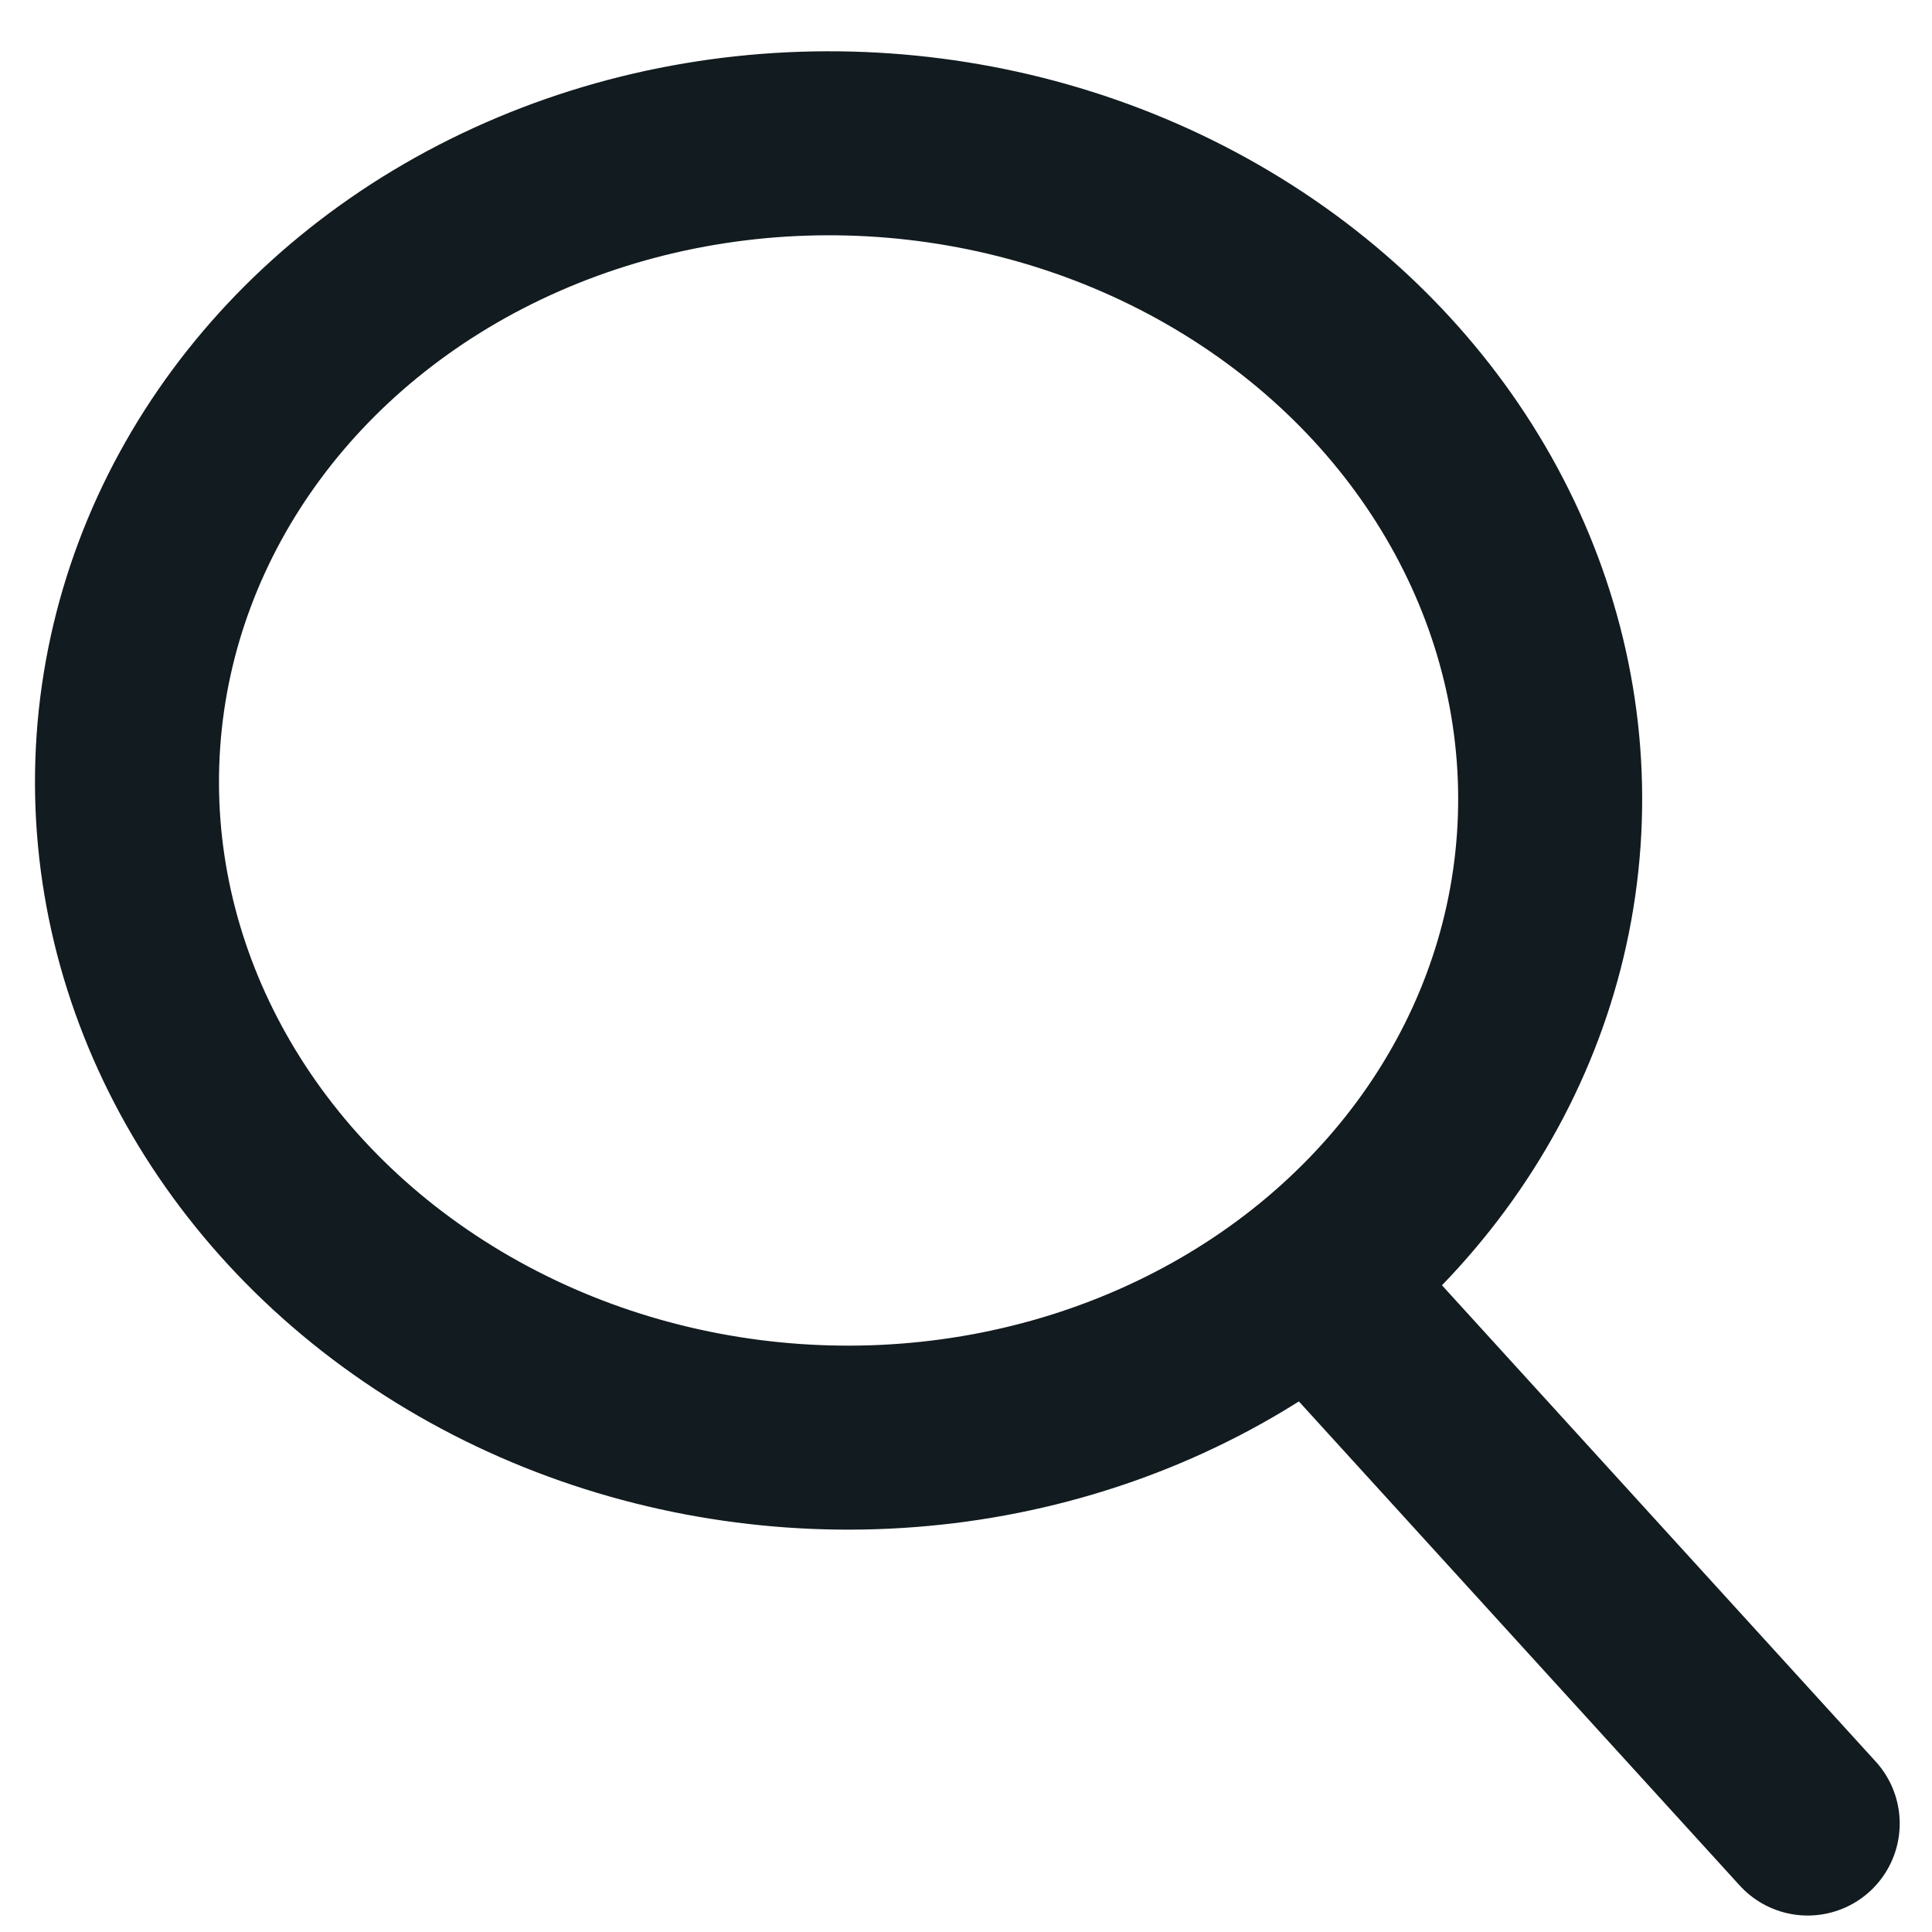 <?xml version="1.0" encoding="UTF-8"?>
<svg width="21px" height="21px" viewBox="0 0 21 21" version="1.1" xmlns="http://www.w3.org/2000/svg" xmlns:xlink="http://www.w3.org/1999/xlink">
    <!-- Generator: Sketch 64 (93537) - https://sketch.com -->
    <title>magnifying glass</title>
    <desc>Created with Sketch.</desc>
    <g id="Page-1" stroke="none" stroke-width="1" fill="none" fill-rule="evenodd">
        <g id="blog-inside-withoutphoto" transform="translate(-1149, -108)" stroke="#121B1F">
            <g id="Group-2-Copy" transform="translate(849, 100)">
                <g id="magnifying-glass" transform="translate(299, 8)">
                    <g id="search-icon">
                        <g id="Group" stroke-width="2">
                            <ellipse id="Oval" transform="translate(10.115, 8.592) rotate(4) translate(-10.115, -8.592) " cx="10.115" cy="8.592" rx="7.738" ry="7.031"></ellipse>
                            <line x1="15.846" y1="14.547" x2="20.649" y2="19.821" id="Line-2" stroke-linecap="round"></line>
                        </g>
                    </g>
                </g>
            </g>
        </g>
    </g>
</svg>
